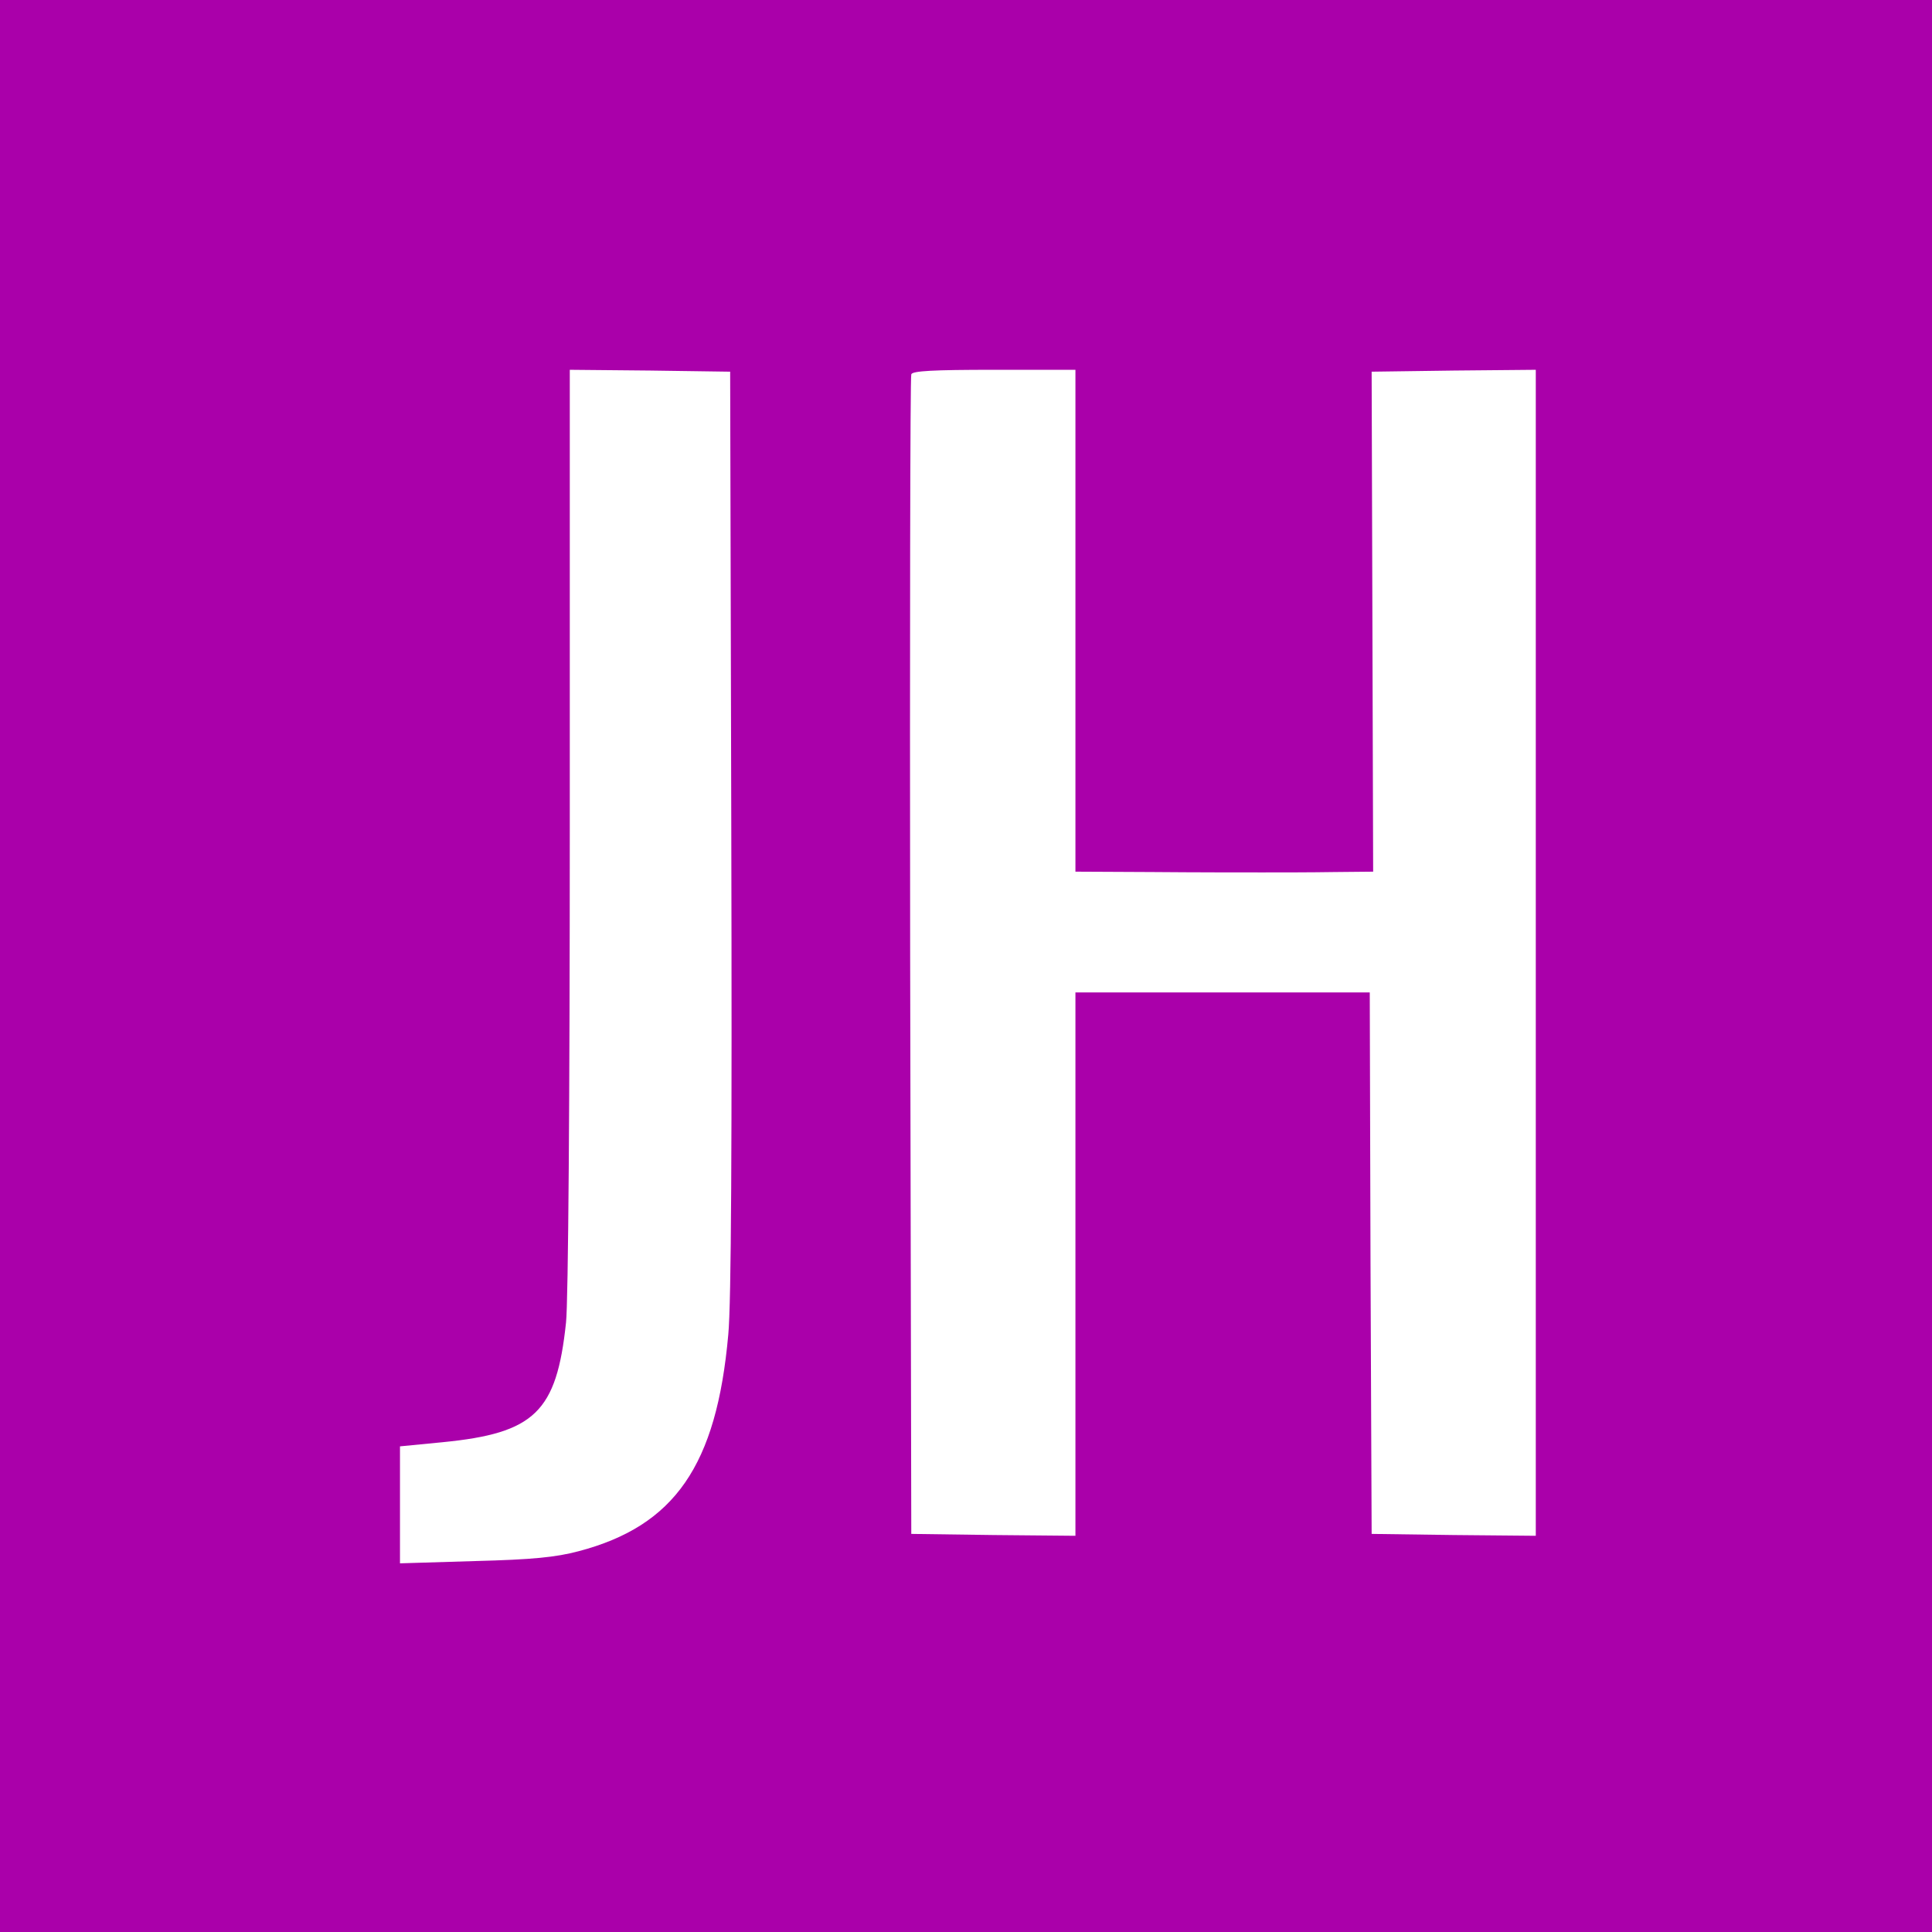 <?xml version="1.0" standalone="no"?>
<!DOCTYPE svg PUBLIC "-//W3C//DTD SVG 20010904//EN"
 "http://www.w3.org/TR/2001/REC-SVG-20010904/DTD/svg10.dtd">
<svg version="1.0" xmlns="http://www.w3.org/2000/svg"
 width="50pt" height="50pt" viewBox="0 0 512 512"
 preserveAspectRatio="xMidYMid meet">
<g transform="translate(0,512) scale(0.1,-0.1)"
fill="#A0A" stroke="none">
<path d="M0 2560 l0 -2560 2560 0 2560 0 0 2560 0 2560 -2560 0 -2560 0 0
-2560z m1938 360 c2 -828 0 -1254 -8 -1337 -31 -347 -142 -507 -397 -574 -61
-16 -121 -22 -275 -26 l-198 -6 0 155 0 155 113 11 c244 24 302 80 327 317 6
52 10 605 10 1308 l0 1217 213 -2 212 -3 3 -1215z m912 555 l0 -665 205 -1
c113 -1 243 -1 290 -1 47 0 132 0 190 1 l104 1 -2 663 -2 662 218 3 217 2 0
-1545 0 -1545 -217 2 -218 3 -3 718 -2 717 -390 0 -390 0 0 -720 0 -720 -217
2 -218 3 -3 1530 c-1 842 0 1536 3 1543 3 9 57 12 220 12 l215 0 0 -665z"/>
</g>
</svg>
